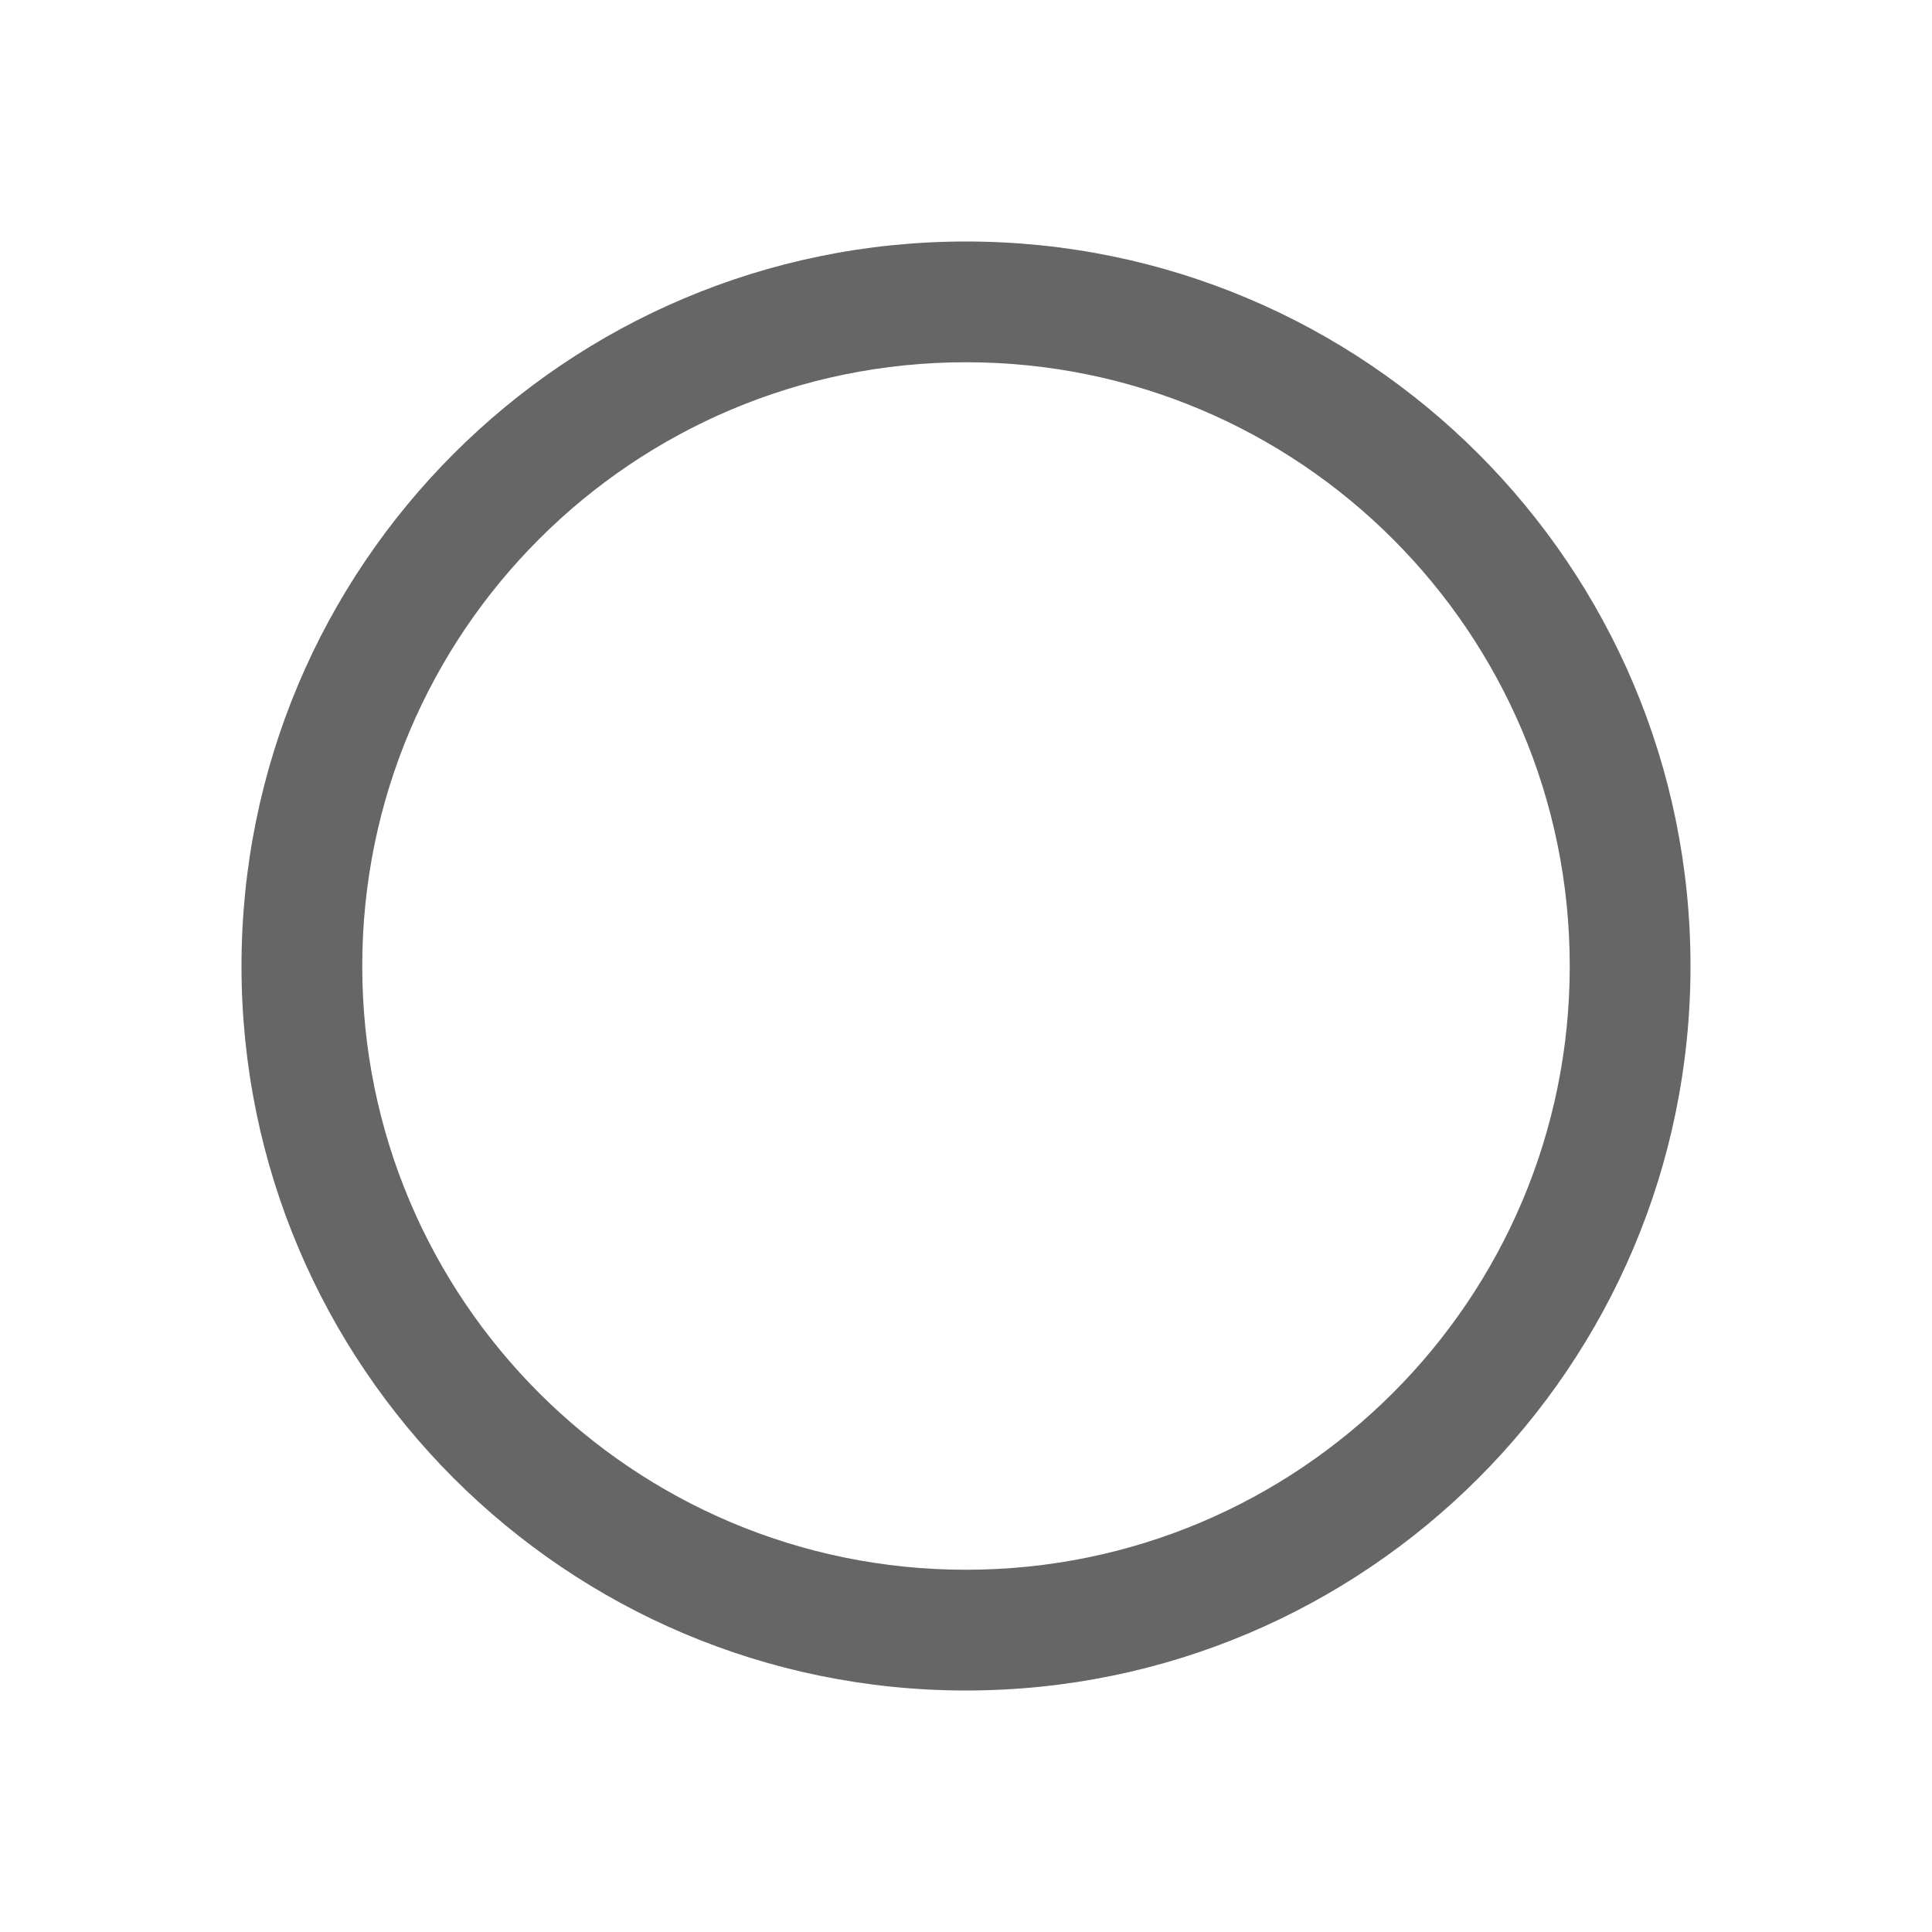 <svg xmlns="http://www.w3.org/2000/svg" width="16" height="16" viewBox="0 0 16 16">
  <path fill="#000000" fill-rule="evenodd" d="M8,2 C4.686,2 2,4.686 2,8.001 C2,11.313 4.687,14 8,14 C11.313,14 14,11.313 14,8.001 C14,4.686 11.313,2 8,2 L8,2 L8,2 L8,2 Z M8,13 C5.238,13 3,10.762 3,8.001 C3,5.238 5.239,3 8,3 C10.761,3 13,5.238 13,8.001 C13,10.762 10.761,13 8,13 L8,13 L8,13 L8,13 Z" opacity=".6"/>
</svg>
